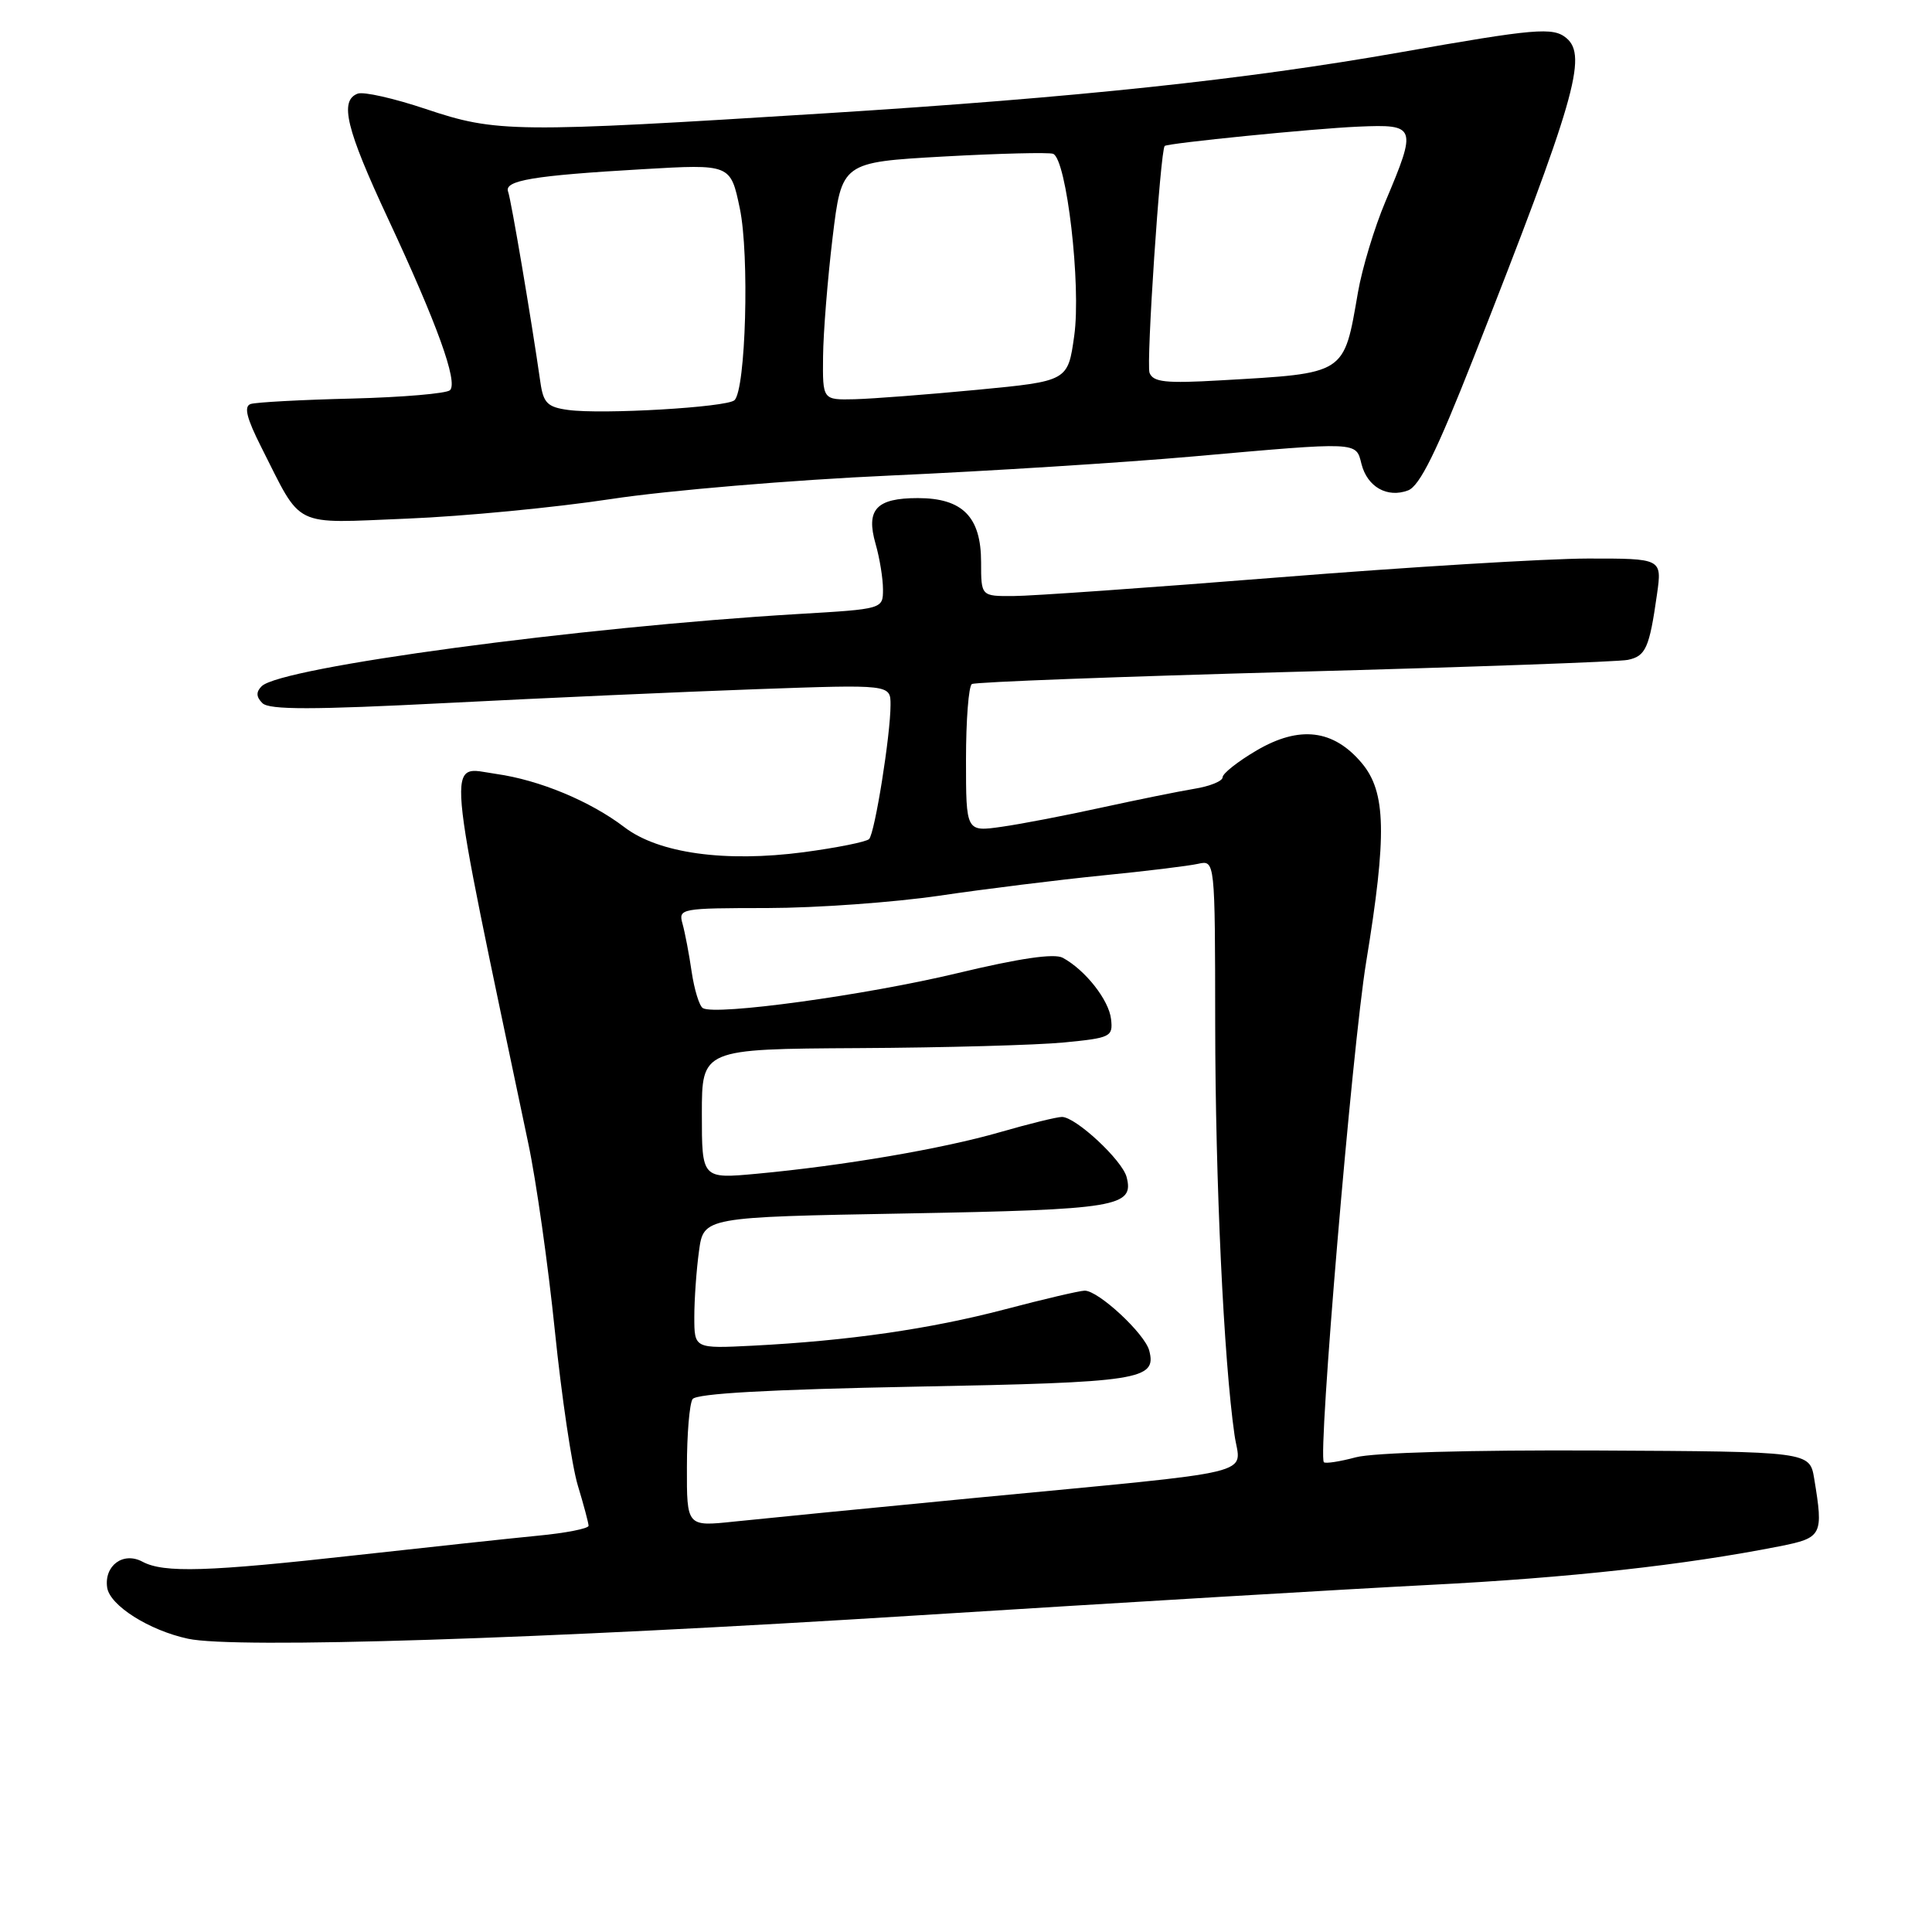 <?xml version="1.0" encoding="UTF-8" standalone="no"?>
<!DOCTYPE svg PUBLIC "-//W3C//DTD SVG 1.1//EN" "http://www.w3.org/Graphics/SVG/1.1/DTD/svg11.dtd" >
<svg xmlns="http://www.w3.org/2000/svg" xmlns:xlink="http://www.w3.org/1999/xlink" version="1.1" viewBox="0 0 256 256">
 <g >
 <path fill="currentColor"
d=" M 121.50 214.05 C 147.90 212.39 178.45 210.57 189.38 210.01 C 207.93 209.07 223.27 207.37 235.75 204.90 C 241.47 203.77 241.63 203.45 240.39 195.92 C 239.79 192.34 239.79 192.34 211.65 192.20 C 194.92 192.12 181.94 192.48 179.65 193.10 C 177.53 193.67 175.63 193.96 175.42 193.75 C 174.59 192.92 179.17 138.78 181.02 127.50 C 183.79 110.61 183.67 104.95 180.44 101.11 C 176.69 96.65 172.19 96.11 166.52 99.43 C 164.03 100.89 162.00 102.49 162.00 103.00 C 162.00 103.50 160.31 104.19 158.25 104.52 C 156.19 104.86 150.68 105.98 146.00 107.00 C 141.32 108.03 135.36 109.18 132.75 109.55 C 128.00 110.23 128.00 110.23 128.00 100.67 C 128.00 95.42 128.35 90.90 128.78 90.64 C 129.20 90.37 148.44 89.65 171.53 89.02 C 194.61 88.40 214.48 87.69 215.68 87.44 C 218.07 86.95 218.55 85.87 219.56 78.75 C 220.23 74.00 220.23 74.00 210.36 74.01 C 204.94 74.02 186.55 75.14 169.50 76.50 C 152.45 77.86 136.59 78.98 134.25 78.98 C 130.00 79.00 130.00 79.00 130.00 74.50 C 130.00 68.49 127.55 66.00 121.62 66.00 C 116.11 66.00 114.71 67.51 116.02 72.07 C 116.56 73.95 117.00 76.66 117.00 78.09 C 117.00 80.70 117.00 80.70 105.75 81.36 C 76.79 83.08 37.20 88.40 34.67 90.93 C 33.91 91.69 33.94 92.34 34.77 93.17 C 35.67 94.07 41.42 94.06 59.22 93.15 C 72.03 92.49 90.49 91.67 100.25 91.32 C 118.00 90.69 118.00 90.69 118.00 93.40 C 118.00 97.39 115.92 110.39 115.16 111.18 C 114.80 111.55 110.90 112.33 106.50 112.92 C 96.08 114.29 87.27 113.07 82.74 109.61 C 78.20 106.15 71.48 103.36 65.75 102.55 C 59.10 101.61 58.81 98.27 70.00 151.50 C 71.05 156.45 72.63 167.62 73.52 176.32 C 74.41 185.02 75.78 194.24 76.56 196.82 C 77.34 199.39 77.98 201.80 77.99 202.17 C 78.00 202.54 74.96 203.14 71.25 203.49 C 67.54 203.85 56.72 205.02 47.21 206.07 C 27.49 208.27 21.70 208.45 18.87 206.93 C 16.33 205.57 13.78 207.45 14.20 210.36 C 14.55 212.73 19.75 216.03 24.91 217.14 C 31.12 218.49 71.69 217.19 121.50 214.05 Z  M 81.00 66.12 C 88.42 64.99 105.07 63.59 118.00 63.01 C 130.93 62.43 148.93 61.29 158.00 60.49 C 180.13 58.53 179.66 58.50 180.40 61.47 C 181.17 64.52 183.82 66.02 186.58 64.98 C 188.12 64.39 190.35 59.87 195.28 47.35 C 208.68 13.30 210.39 7.40 207.55 5.04 C 205.78 3.57 203.46 3.77 185.50 6.94 C 164.95 10.56 142.70 12.92 109.59 15.00 C 68.02 17.61 65.78 17.58 56.41 14.44 C 52.21 13.03 48.15 12.11 47.39 12.41 C 44.95 13.34 45.87 17.09 51.40 28.94 C 57.91 42.88 60.71 50.62 59.63 51.70 C 59.19 52.14 53.36 52.64 46.67 52.81 C 39.98 52.97 33.93 53.30 33.22 53.53 C 32.29 53.84 32.66 55.37 34.61 59.23 C 40.13 70.13 38.53 69.34 53.95 68.72 C 61.40 68.42 73.58 67.25 81.00 66.12 Z  M 91.02 194.39 C 91.02 190.05 91.36 186.00 91.77 185.39 C 92.26 184.65 101.91 184.11 121.28 183.74 C 151.10 183.18 153.29 182.84 152.28 178.96 C 151.69 176.71 145.53 170.99 143.72 171.02 C 143.05 171.03 138.29 172.14 133.14 173.50 C 123.19 176.11 112.41 177.66 99.75 178.31 C 92.00 178.70 92.00 178.70 92.00 174.49 C 92.00 172.17 92.28 168.25 92.62 165.78 C 93.23 161.27 93.23 161.27 120.08 160.79 C 148.06 160.28 150.31 159.91 149.28 155.96 C 148.69 153.72 142.54 148.00 140.71 148.00 C 140.04 148.00 136.35 148.91 132.50 150.02 C 124.89 152.22 111.70 154.47 100.25 155.53 C 93.00 156.20 93.00 156.20 93.00 147.60 C 93.00 139.00 93.00 139.00 113.75 138.88 C 125.16 138.82 137.43 138.48 141.00 138.13 C 147.17 137.53 147.49 137.38 147.22 135.04 C 146.94 132.51 143.80 128.52 140.82 126.91 C 139.69 126.30 135.08 126.98 126.82 128.96 C 114.68 131.87 94.78 134.60 93.13 133.58 C 92.66 133.29 92.00 131.13 91.65 128.78 C 91.31 126.42 90.76 123.56 90.44 122.41 C 89.87 120.38 90.17 120.33 101.68 120.32 C 108.18 120.31 118.45 119.57 124.50 118.68 C 130.55 117.79 140.22 116.59 146.00 116.01 C 151.78 115.44 157.51 114.74 158.75 114.46 C 161.00 113.96 161.00 113.96 161.02 135.73 C 161.04 156.54 162.15 180.23 163.58 190.14 C 164.36 195.62 167.89 194.77 129.00 198.50 C 114.97 199.85 100.69 201.26 97.25 201.62 C 91.00 202.28 91.00 202.28 91.02 194.39 Z  M 75.28 54.32 C 72.55 53.95 72.00 53.40 71.61 50.69 C 70.40 42.24 67.72 26.44 67.33 25.41 C 66.75 23.91 70.63 23.26 85.15 22.42 C 96.80 21.74 96.80 21.74 98.03 27.62 C 99.32 33.80 98.82 51.62 97.32 53.03 C 96.32 53.97 79.76 54.94 75.28 54.32 Z  M 109.06 47.25 C 109.09 44.09 109.66 37.00 110.32 31.50 C 111.53 21.50 111.53 21.50 125.02 20.74 C 132.43 20.33 138.97 20.17 139.54 20.38 C 141.33 21.06 143.28 37.85 142.34 44.50 C 141.50 50.50 141.50 50.50 129.50 51.65 C 122.90 52.28 115.59 52.84 113.25 52.90 C 109.00 53.00 109.00 53.00 109.06 47.25 Z  M 152.32 49.40 C 151.86 48.18 153.75 19.90 154.33 19.34 C 154.73 18.97 174.08 17.03 180.00 16.78 C 187.67 16.45 187.78 16.75 183.57 26.72 C 182.12 30.15 180.49 35.55 179.94 38.72 C 178.03 49.71 178.47 49.44 161.70 50.40 C 154.46 50.82 152.80 50.64 152.32 49.40 Z "/>
</g>
</svg>